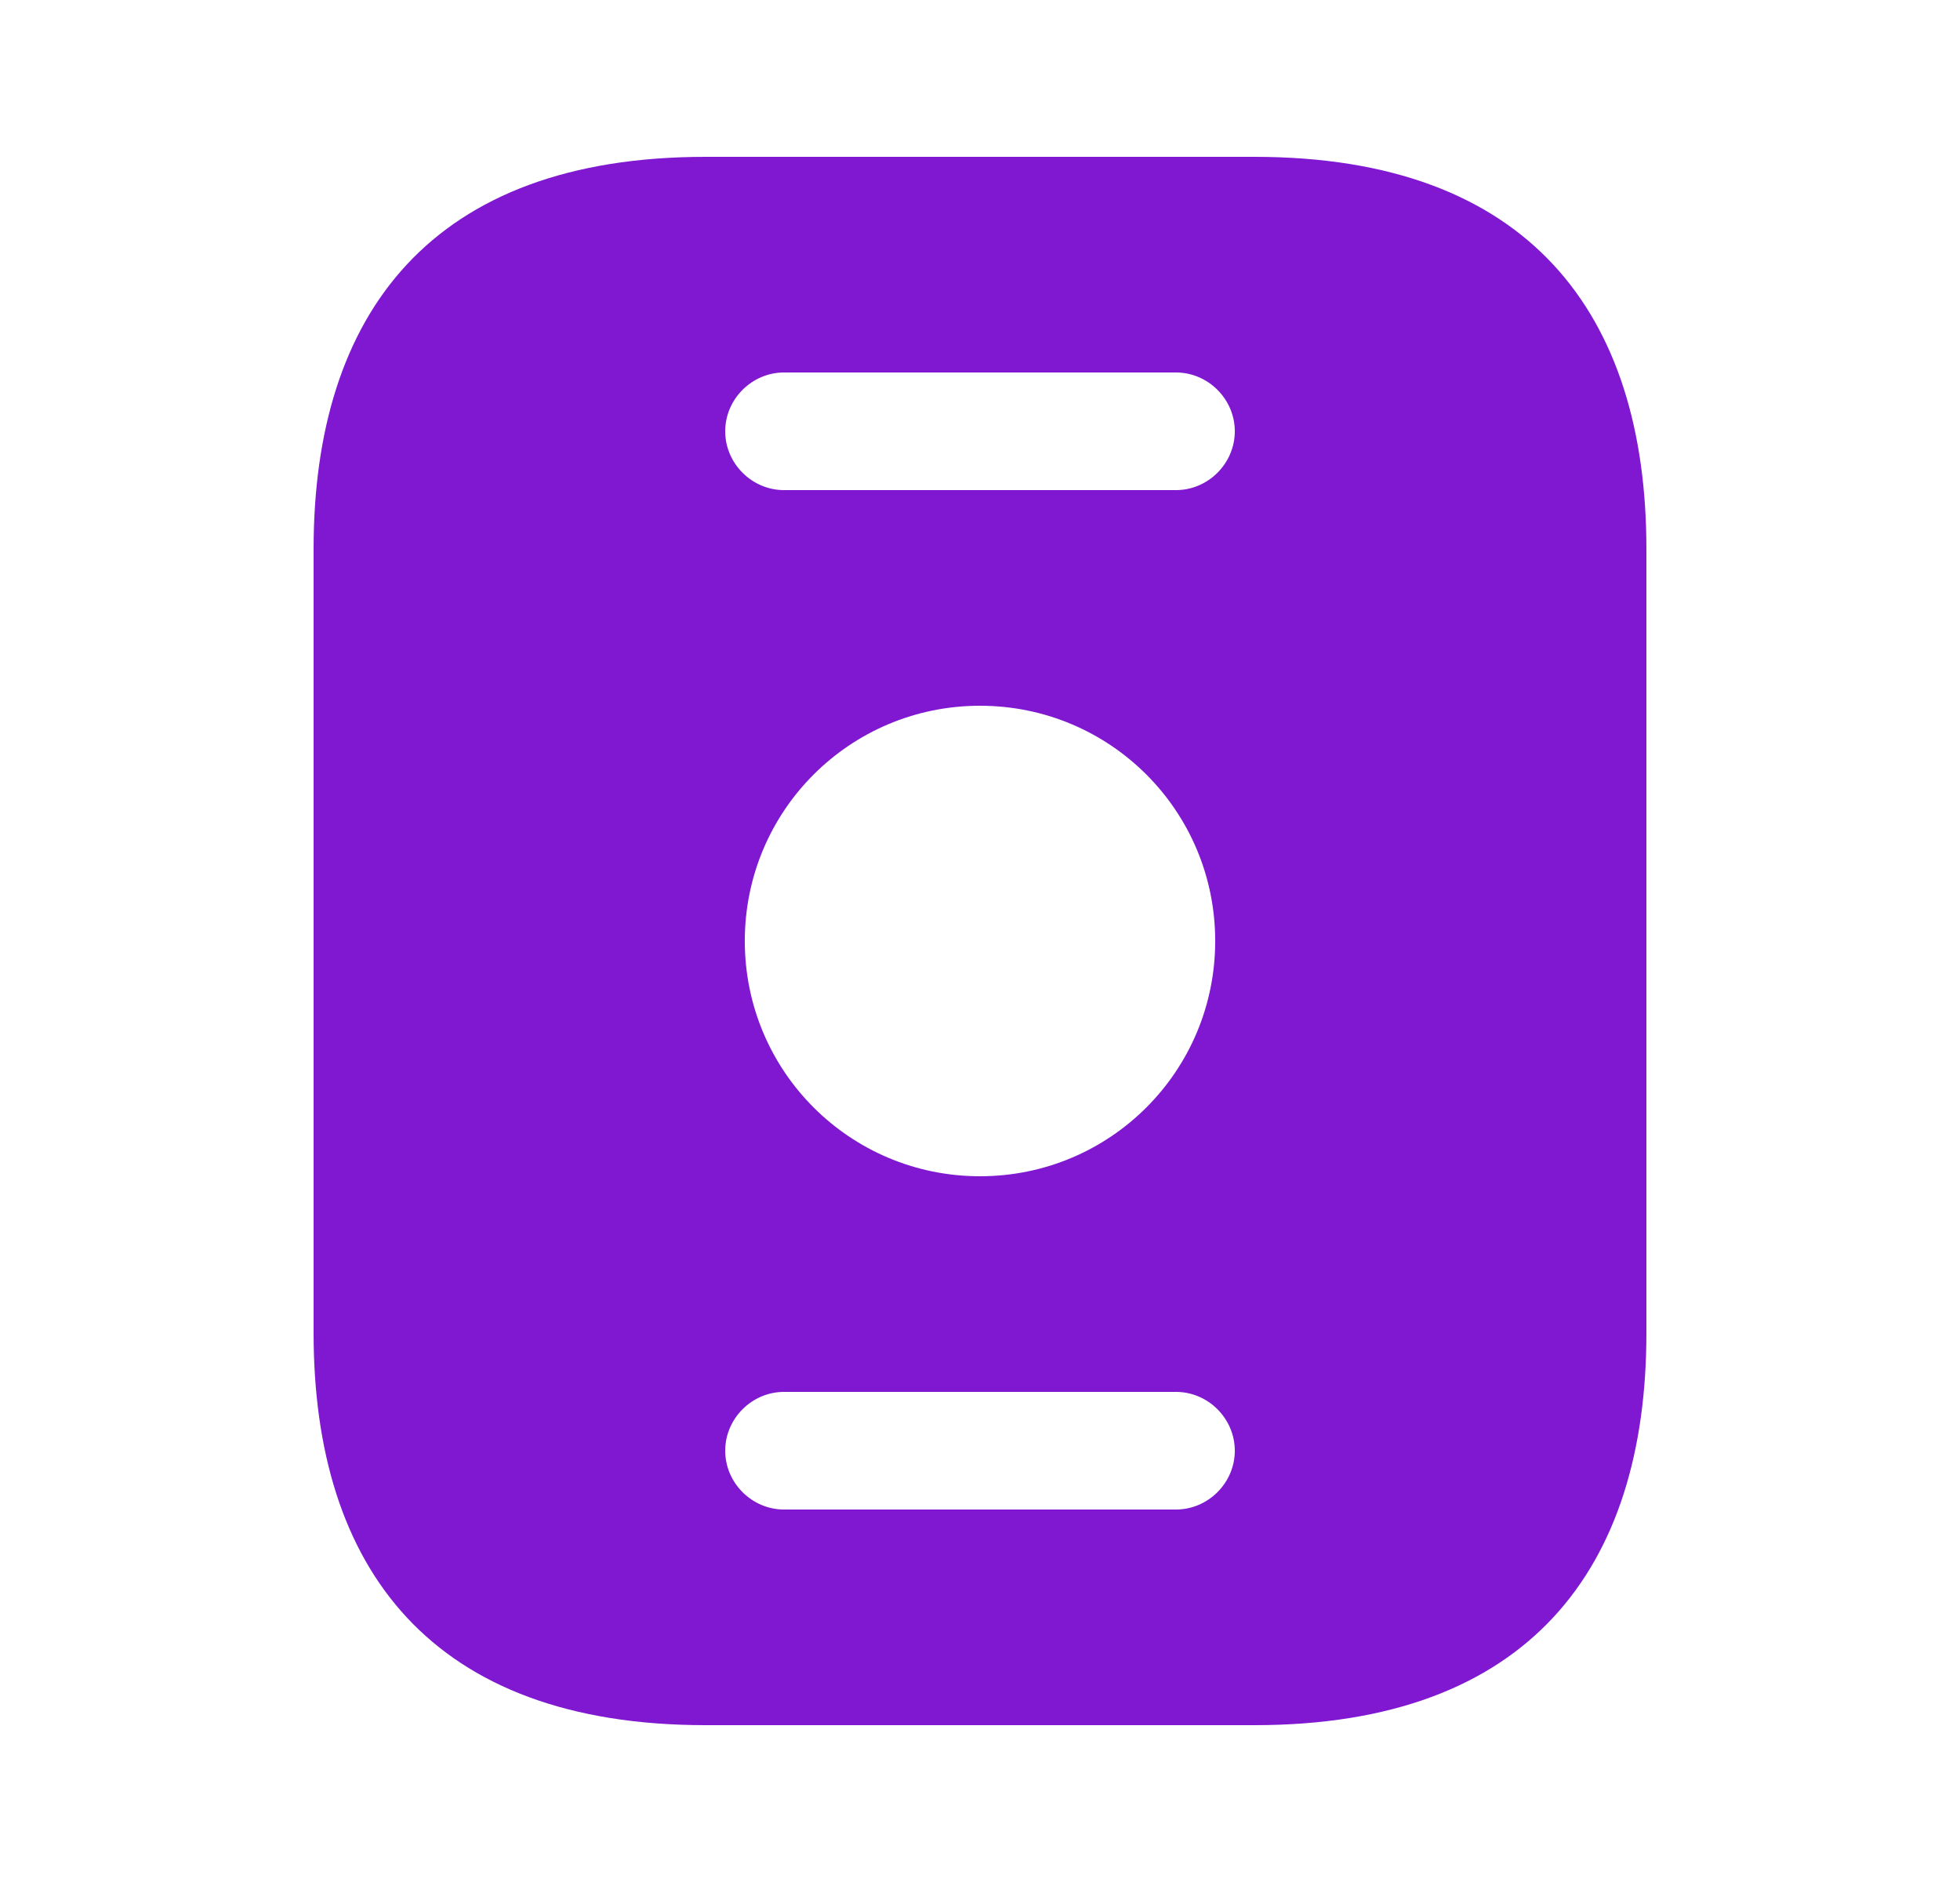 <svg width="25" height="24" viewBox="0 0 25 24" fill="none" xmlns="http://www.w3.org/2000/svg">
<path d="M21 17L21 7C21 4 19.5 2 16 2L9 2C5.5 2 4 4 4 7L4 17C4 20 5.5 22 9 22L16 22C19.5 22 21 20 21 17ZM10 6.25C9.59 6.25 9.25 5.91 9.25 5.5C9.25 5.09 9.59 4.75 10 4.75L15 4.75C15.41 4.75 15.75 5.09 15.75 5.5C15.75 5.91 15.41 6.25 15 6.25L10 6.25ZM9.5 12C9.5 10.34 10.84 9 12.5 9C14.16 9 15.5 10.34 15.5 12C15.5 13.66 14.16 15 12.5 15C10.84 15 9.5 13.66 9.5 12ZM10 19.25C9.59 19.25 9.25 18.91 9.25 18.5C9.25 18.09 9.59 17.75 10 17.75L15 17.75C15.41 17.75 15.75 18.09 15.75 18.5C15.75 18.91 15.41 19.25 15 19.25L10 19.25Z" fill="#7F18D0"/>
</svg>
